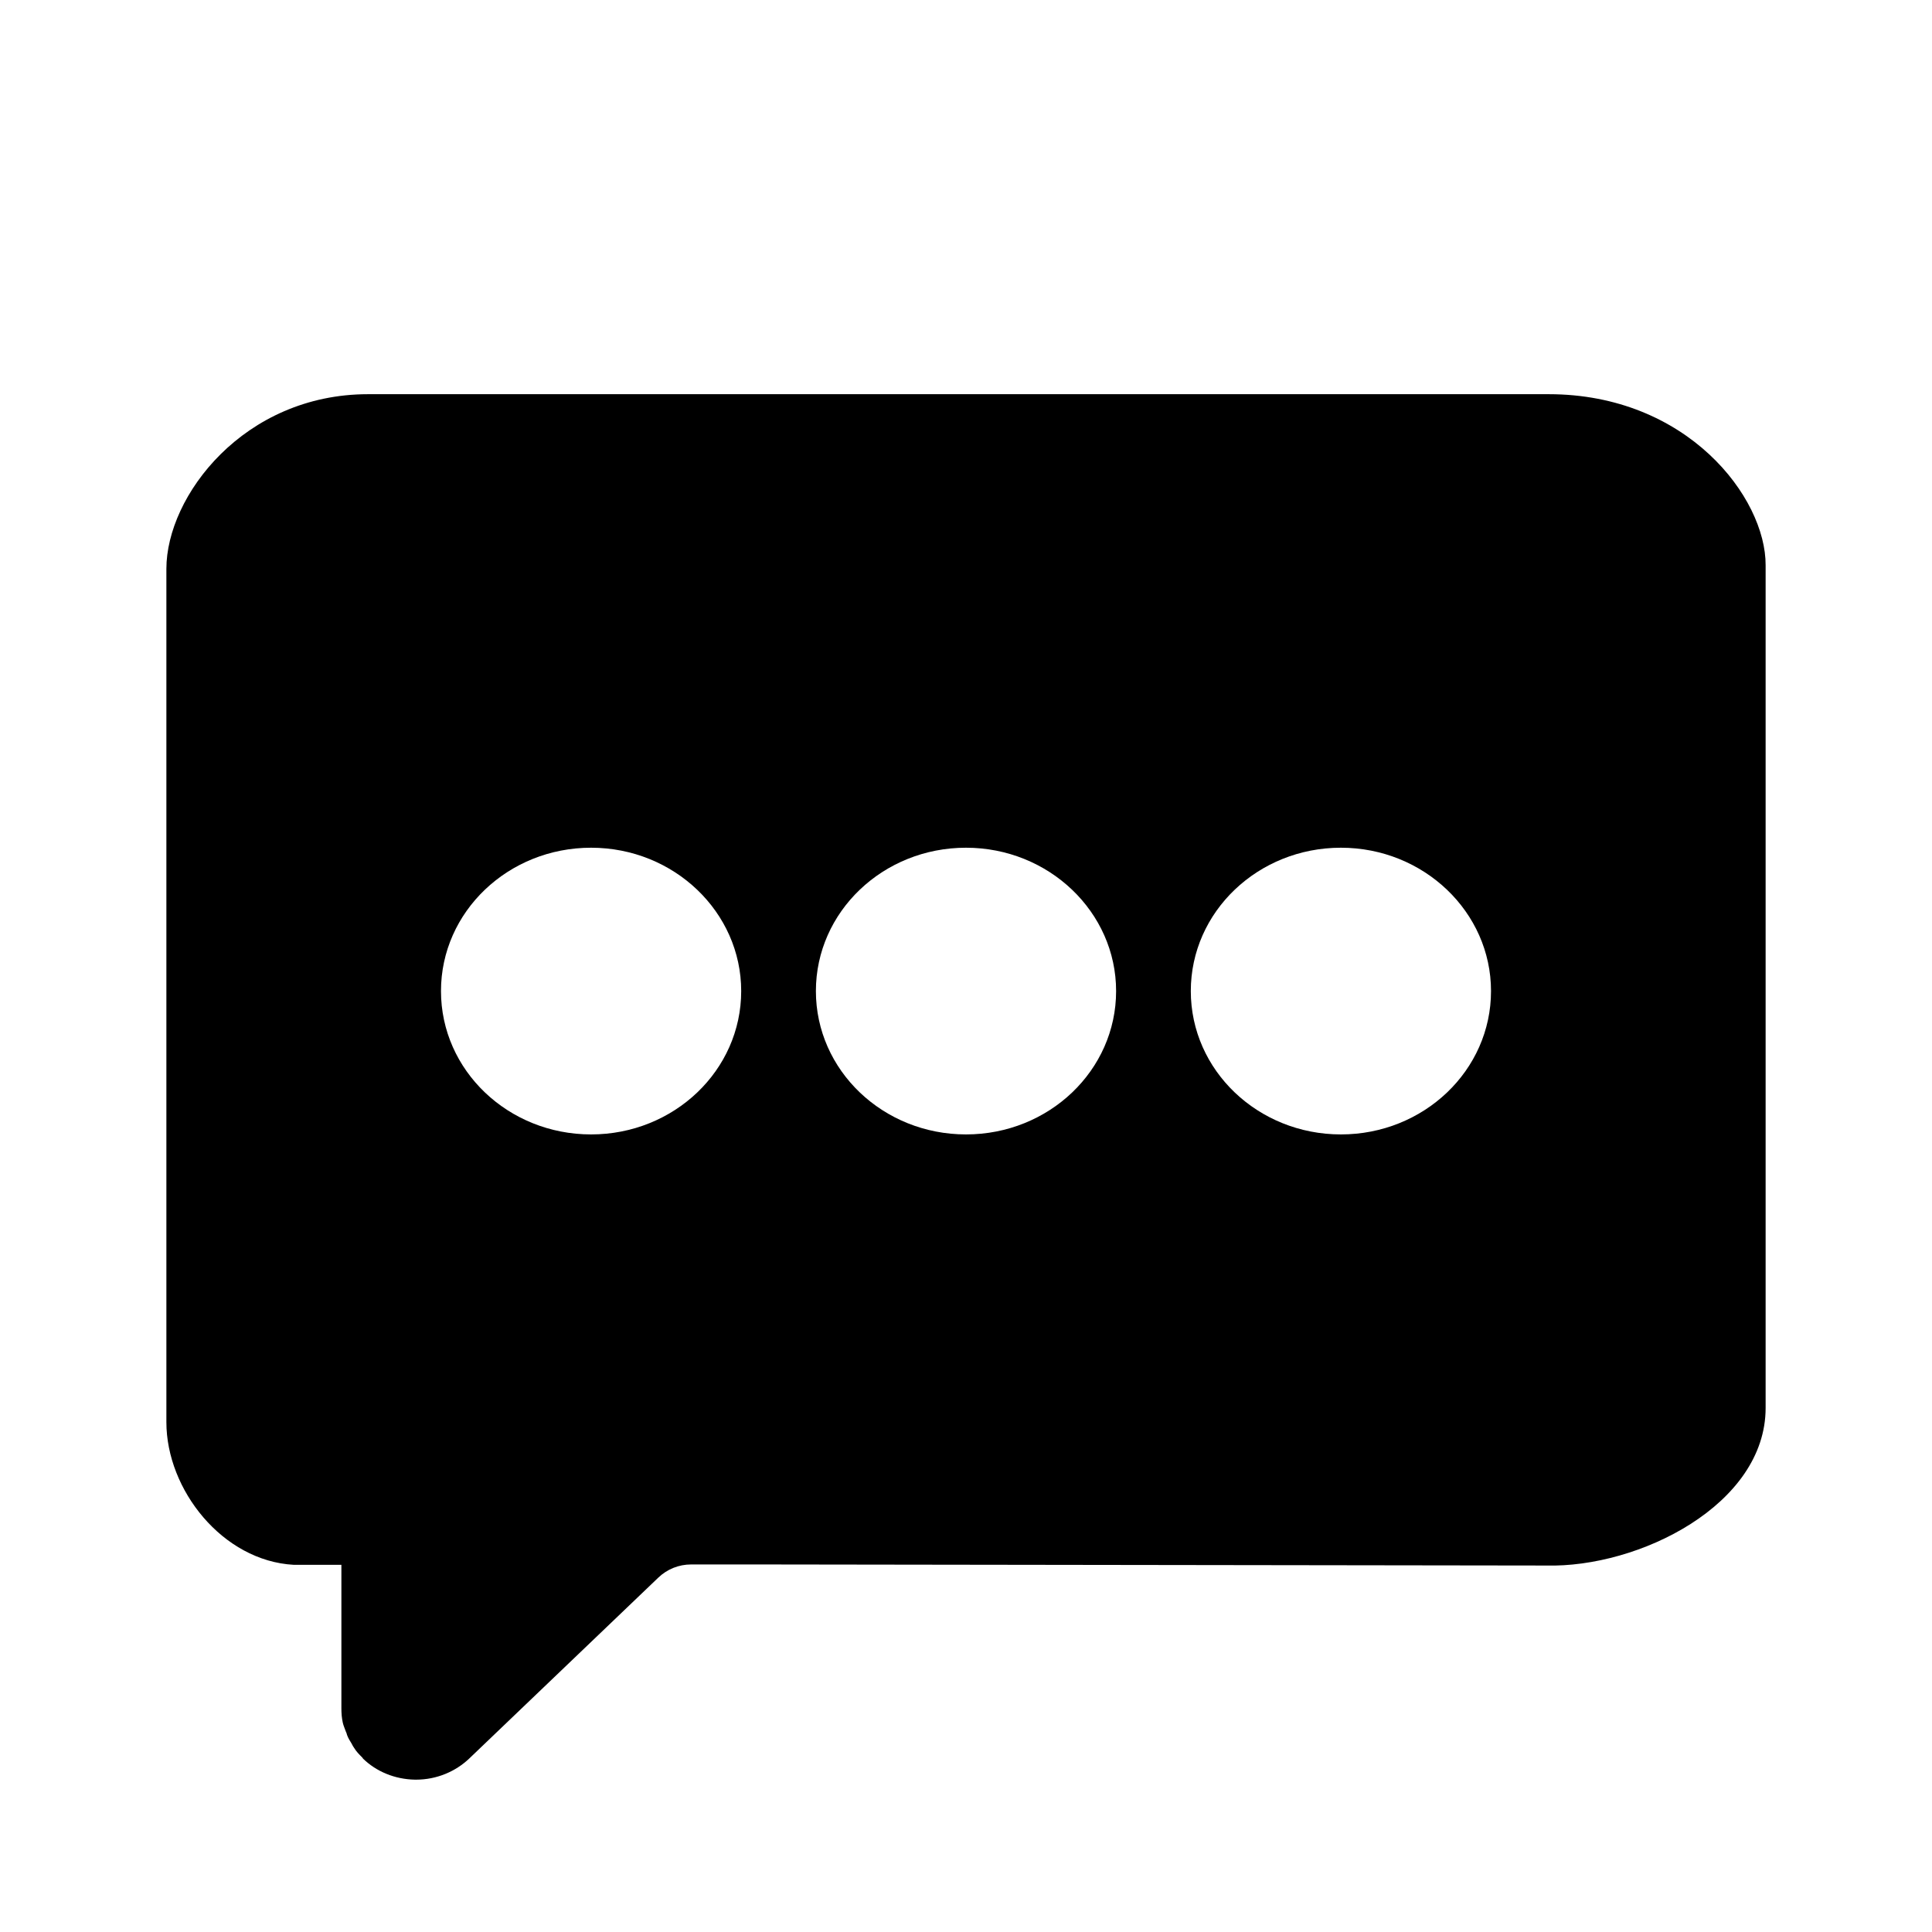 <?xml version="1.0" standalone="no"?><!DOCTYPE svg PUBLIC "-//W3C//DTD SVG 1.1//EN" "http://www.w3.org/Graphics/SVG/1.1/DTD/svg11.dtd"><svg t="1501464535555" class="icon" style="" viewBox="0 0 1024 1024" version="1.1" xmlns="http://www.w3.org/2000/svg" p-id="2447" xmlns:xlink="http://www.w3.org/1999/xlink" width="200" height="200"><defs><style type="text/css"></style></defs><path d="M406.047 829.195v0h-39.781c-6.41 0-12.633 2.451-17.344 6.976l-100.299 95.962c-7.165 6.788-17.156 11.123-28.091 11.123v0 0c-0.189 0-0.377 0-0.565 0-10.746-0.189-20.549-4.335-27.526-11.123-0.189-0.189-0.189-0.377-0.377-0.565-1.696-1.696-3.205-3.205-4.335-5.090-0.565-0.753-0.944-1.508-1.321-2.26-0.753-1.321-1.696-2.639-2.26-4.148-0.377-0.753-0.377-1.508-0.753-2.075-0.565-1.696-1.321-3.205-1.696-4.901-0.565-2.451-0.753-5.090-0.753-7.73v0-75.979h-25.263c-37.706-2.075-67.495-39.781-67.495-75.601v-452.285c0-38.649 41.1-92.569 106.896-92.569h625.733c73.527 0 115.193 54.863 115.002 90.683v446.629c0 51.281-67.117 84.838-116.512 83.519l-413.259-0.565zM313.289 449.308c-43.927 0-79.559 33.935-79.559 75.979s35.632 75.979 79.559 75.979c43.927 0 79.559-33.935 79.559-75.979 0-41.853-35.632-75.979-79.559-75.979v0zM512 449.308c-43.927 0-79.559 33.935-79.559 75.979s35.632 75.979 79.559 75.979c43.927 0 79.559-33.935 79.559-75.979 0-41.853-35.632-75.979-79.559-75.979v0zM710.711 449.308c-43.927 0-79.559 33.935-79.559 75.979s35.632 75.979 79.559 75.979c43.927 0 79.559-33.935 79.559-75.979 0-41.853-35.632-75.979-79.559-75.979v0zM710.711 449.308z" p-id="2448"></path></svg>
